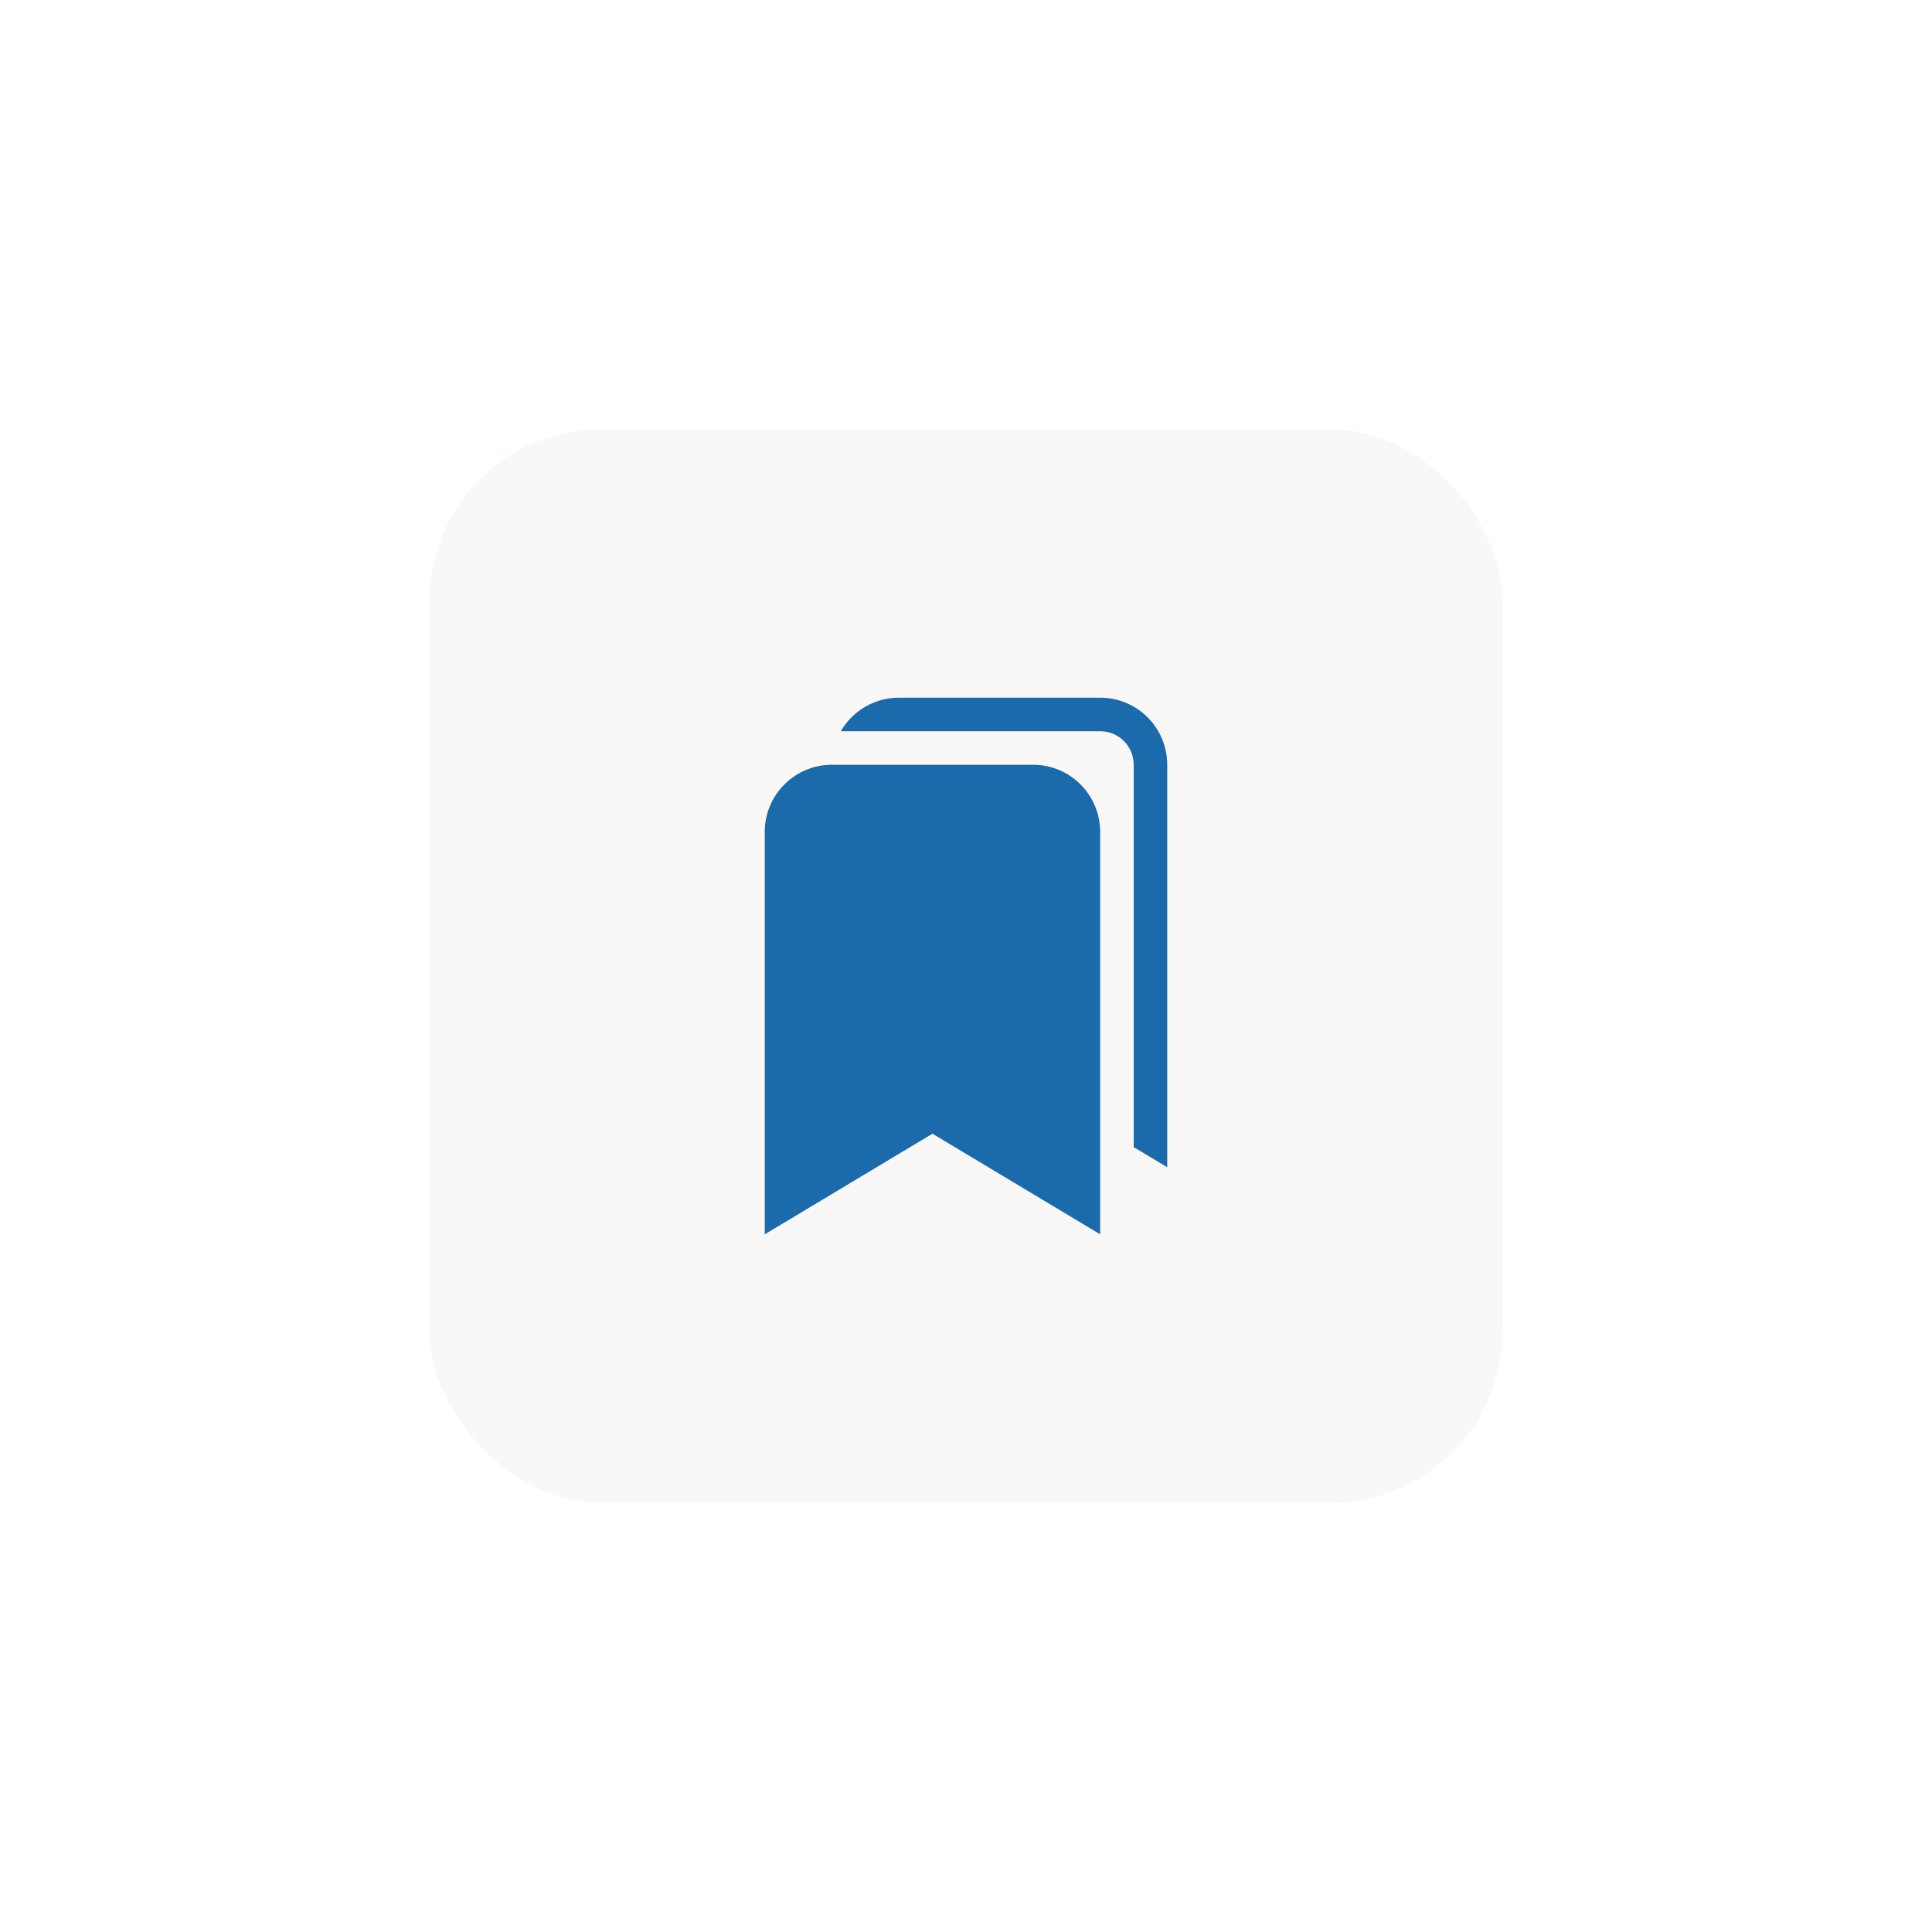 <svg width="180" height="180" viewBox="0 0 180 180" fill="none" xmlns="http://www.w3.org/2000/svg">
<g filter="url(#filter0_dd)">
<rect x="40" y="40" width="100" height="100" rx="16" fill="#FAF8F6"/>
</g>
<g clip-path="url(#clip0)">
<path fill-rule="evenodd" clip-rule="evenodd" d="M71.25 77.5C71.25 75.842 71.909 74.253 73.081 73.081C74.253 71.909 75.842 71.25 77.5 71.25H96.25C97.908 71.25 99.497 71.909 100.669 73.081C101.842 74.253 102.5 75.842 102.5 77.5V115L86.875 105.625L71.25 115V77.5Z" fill="#1B6AAB"/>
<path d="M108.749 108.75L105.624 106.875V71.25C105.624 70.421 105.295 69.626 104.709 69.04C104.123 68.454 103.328 68.125 102.499 68.125H78.337C78.885 67.175 79.674 66.386 80.624 65.837C81.575 65.289 82.652 65 83.749 65H102.499C104.157 65 105.747 65.659 106.919 66.831C108.091 68.003 108.749 69.592 108.749 71.25V108.75Z" fill="#1B6AAB"/>
</g>
<defs>
<filter id="filter0_dd" x="0" y="0" width="180" height="180" filterUnits="userSpaceOnUse" color-interpolation-filters="sRGB">
<feFlood flood-opacity="0" result="BackgroundImageFix"/>
<feColorMatrix in="SourceAlpha" type="matrix" values="0 0 0 0 0 0 0 0 0 0 0 0 0 0 0 0 0 0 127 0"/>
<feOffset dx="10" dy="10"/>
<feGaussianBlur stdDeviation="15"/>
<feColorMatrix type="matrix" values="0 0 0 0 0.106 0 0 0 0 0.416 0 0 0 0 0.671 0 0 0 0.3 0"/>
<feBlend mode="normal" in2="BackgroundImageFix" result="effect1_dropShadow"/>
<feColorMatrix in="SourceAlpha" type="matrix" values="0 0 0 0 0 0 0 0 0 0 0 0 0 0 0 0 0 0 127 0"/>
<feOffset dx="-10" dy="-10"/>
<feGaussianBlur stdDeviation="15"/>
<feColorMatrix type="matrix" values="0 0 0 0 1 0 0 0 0 1 0 0 0 0 1 0 0 0 1 0"/>
<feBlend mode="normal" in2="effect1_dropShadow" result="effect2_dropShadow"/>
<feBlend mode="normal" in="SourceGraphic" in2="effect2_dropShadow" result="shape"/>
</filter>
<clipPath id="clip0">
<rect width="50" height="50" fill="white" transform="translate(65 65)"/>
</clipPath>
</defs>
</svg>

